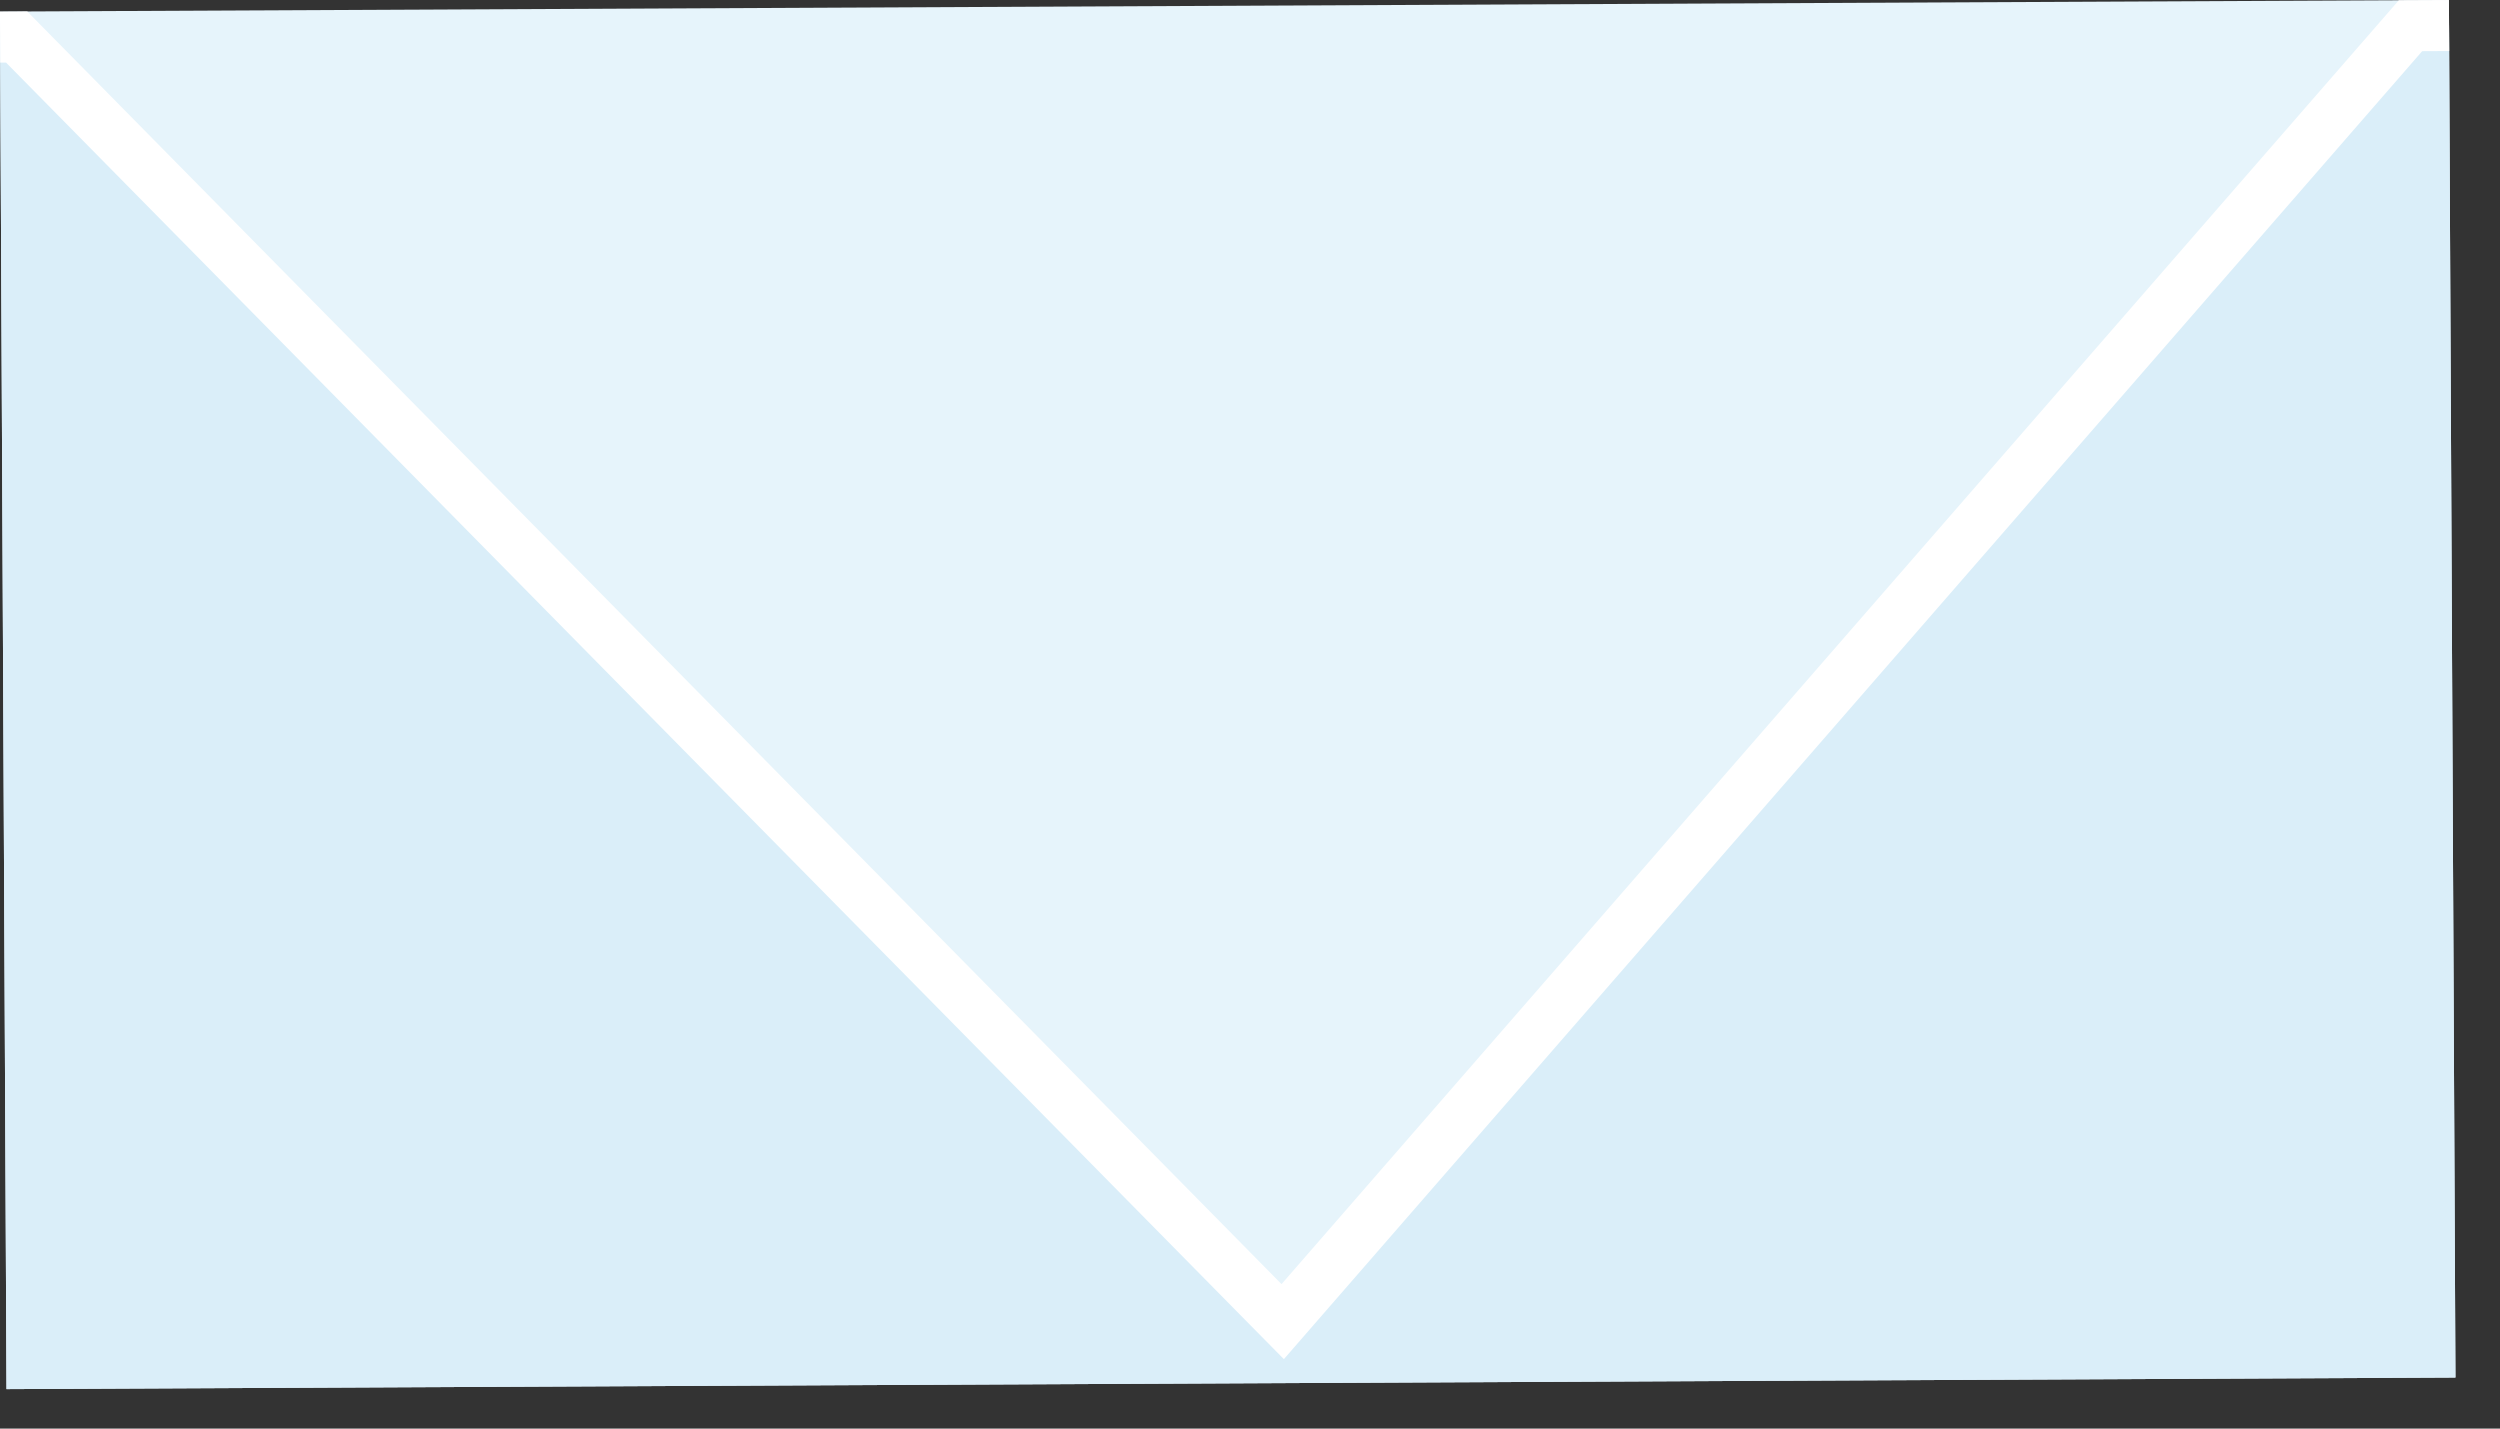 <svg width="49" height="28" viewBox="0 0 49 28" fill="none" xmlns="http://www.w3.org/2000/svg">
<rect x="0" y="0" width="49" height="28" fill="#333333" stroke="none"/>
<g clip-path="url(#clip0)">
<rect width="27" height="48" transform="translate(47.999) rotate(89.729)" fill="#E6F4FB"/>
<path d="M25.495 25.497L47.246 0.504L213.5 -0.283L215.925 512.441L-605.066 516.325L-607.491 3.601L0.327 0.726L24.762 25.52L25.141 25.904L25.495 25.497Z" fill="#DAEEF9" stroke="white"/>
</g>
<defs>
<clipPath id="clip0">
<rect width="27" height="48" fill="white" transform="translate(47.999) rotate(89.729)"/>
</clipPath>
</defs>
</svg>
